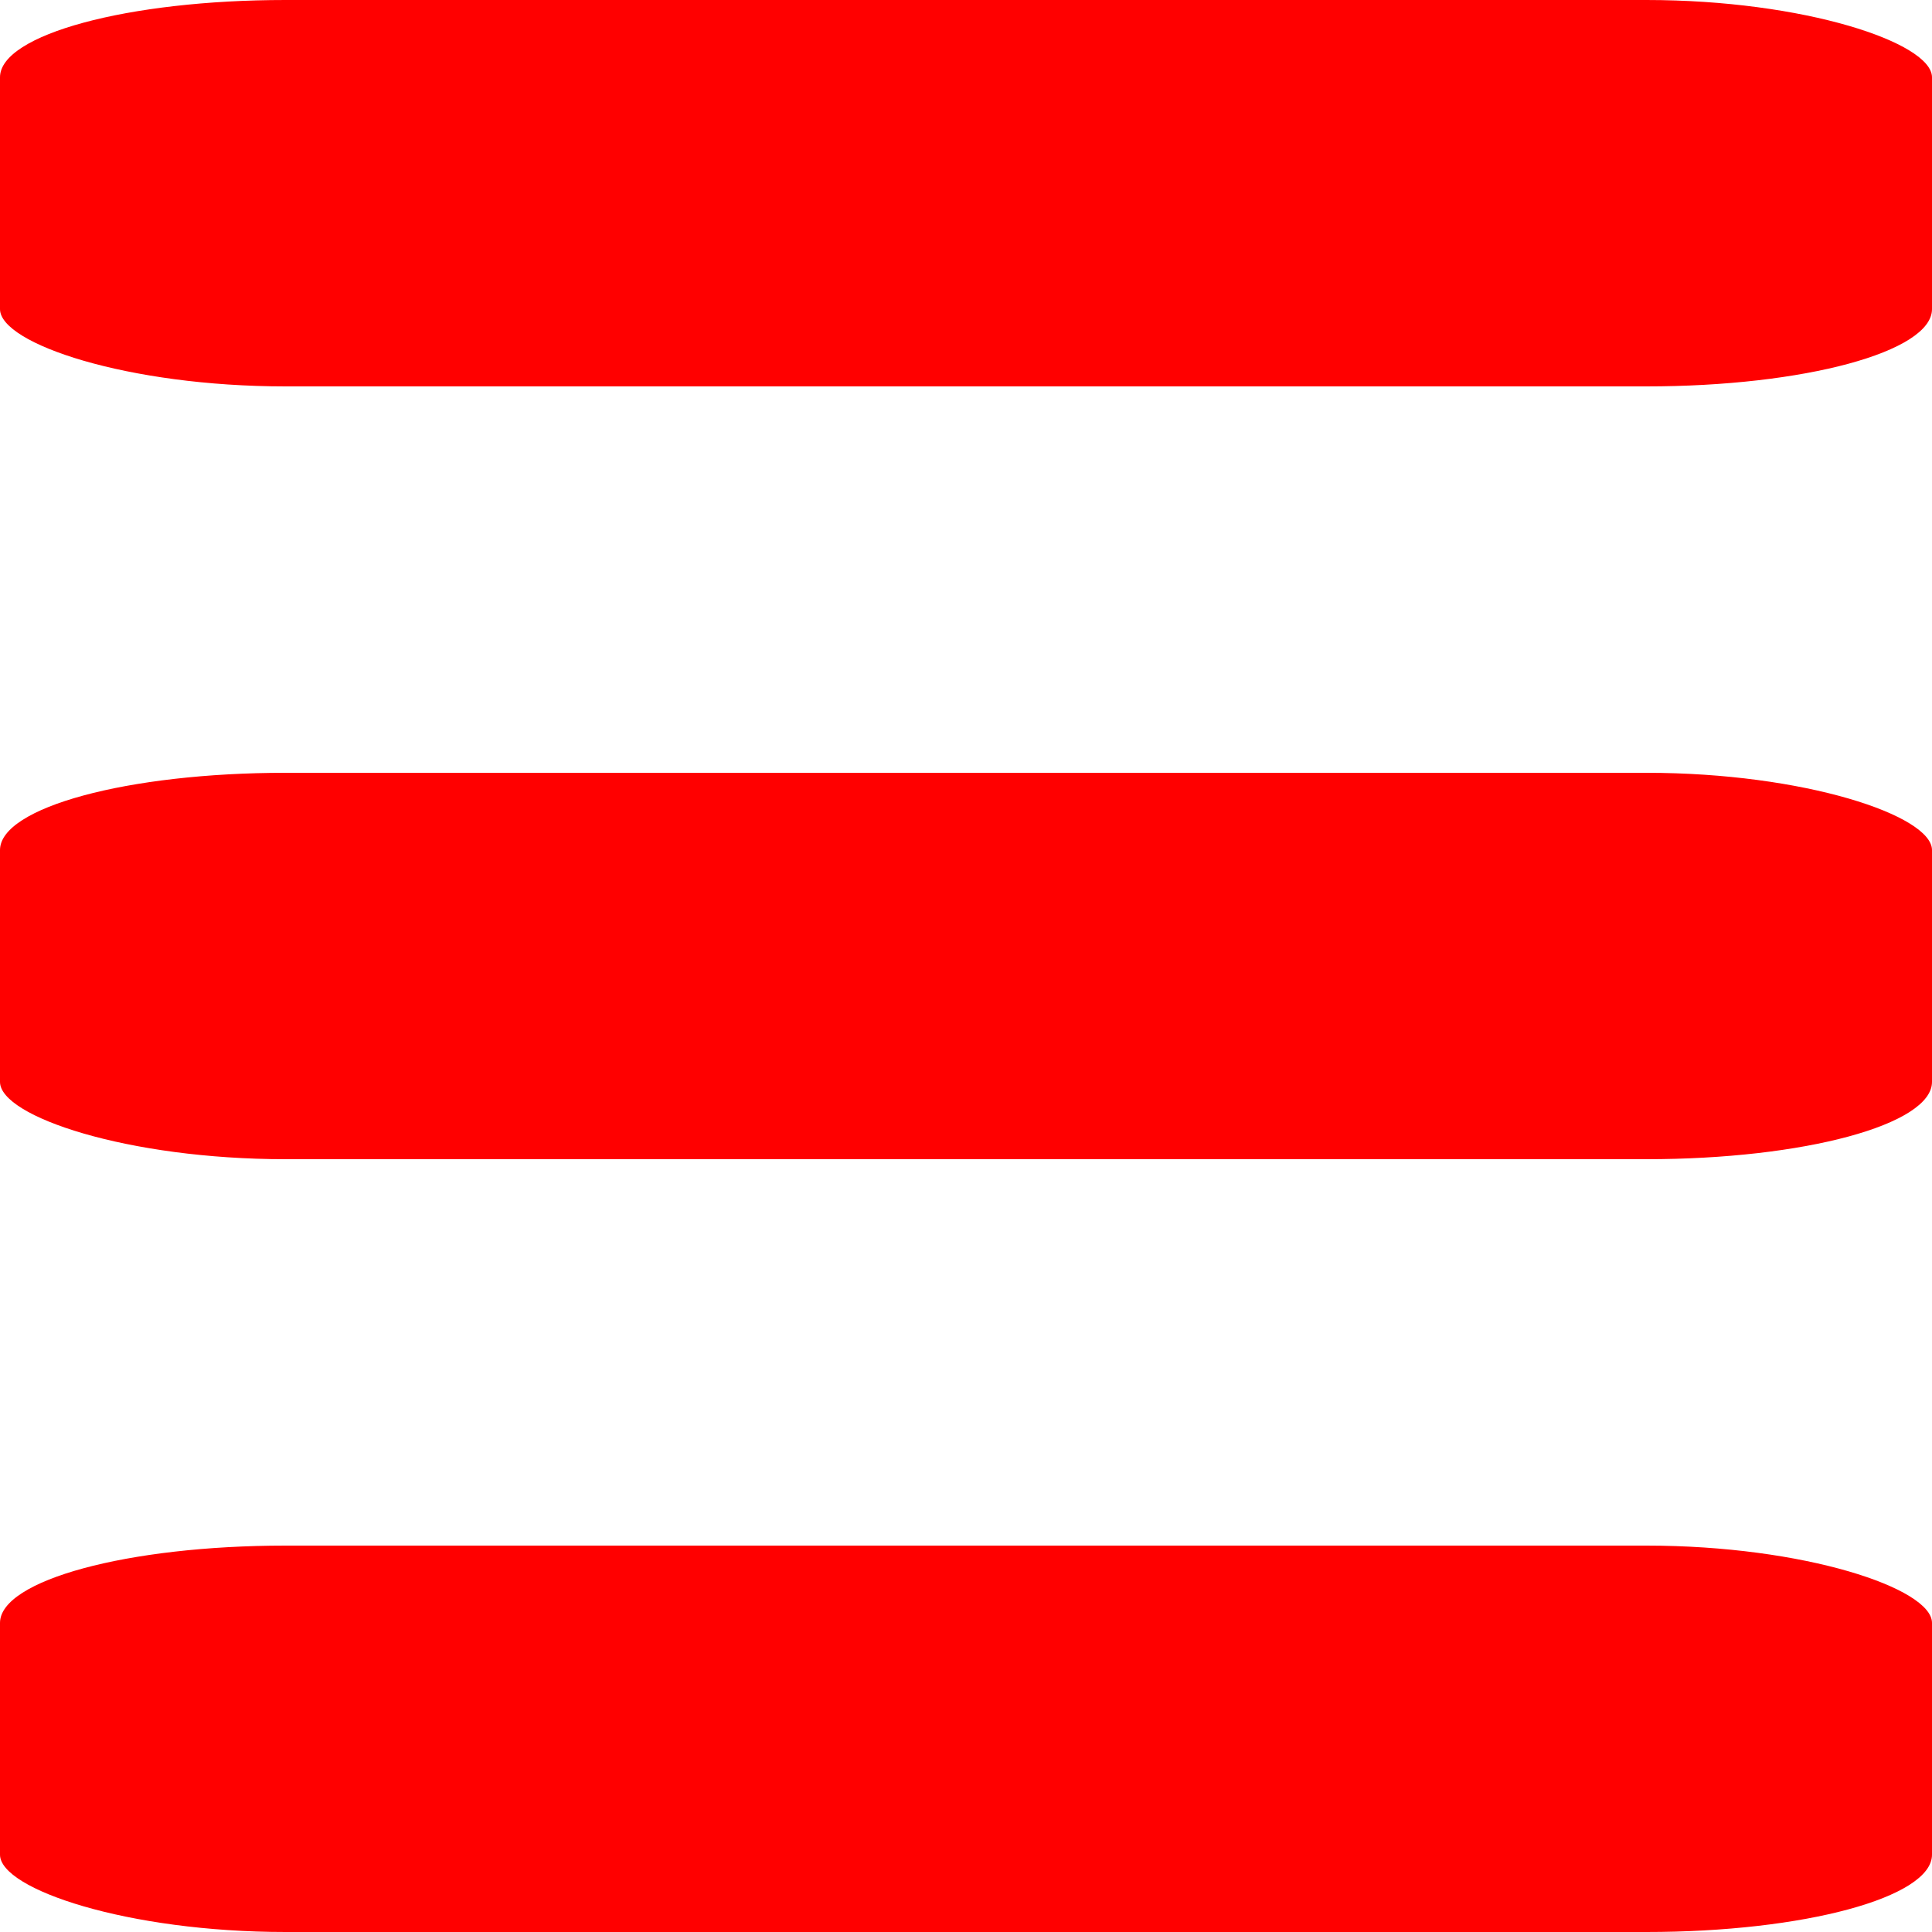 <?xml version="1.0" encoding="UTF-8"?>
<!DOCTYPE svg PUBLIC "-//W3C//DTD SVG 1.1//EN" "http://www.w3.org/Graphics/SVG/1.1/DTD/svg11.dtd">
<!-- Creator: CorelDRAW X7 -->
<svg xmlns="http://www.w3.org/2000/svg" xml:space="preserve" width="50mm" height="50mm" version="1.1" style="shape-rendering:geometricPrecision; text-rendering:geometricPrecision; image-rendering:optimizeQuality; fill-rule:evenodd; clip-rule:evenodd"
viewBox="0 0 5000 5000"
 xmlns:xlink="http://www.w3.org/1999/xlink">
 <defs>
  <style type="text/css">
   <![CDATA[
    .fil0 {fill:red}
   ]]>
  </style>
 </defs>
 <g id="Laag_x0020_1">
  <g id="_253137536304">
   <rect class="fil0" y="4000" width="5000" height="1000" rx="739" ry="200"/>
   <rect class="fil0" width="5000" height="1000" rx="739" ry="200"/>
   <rect class="fil0" y="2000" width="5000" height="1000" rx="739" ry="200"/>
  </g>
 </g>
</svg>
